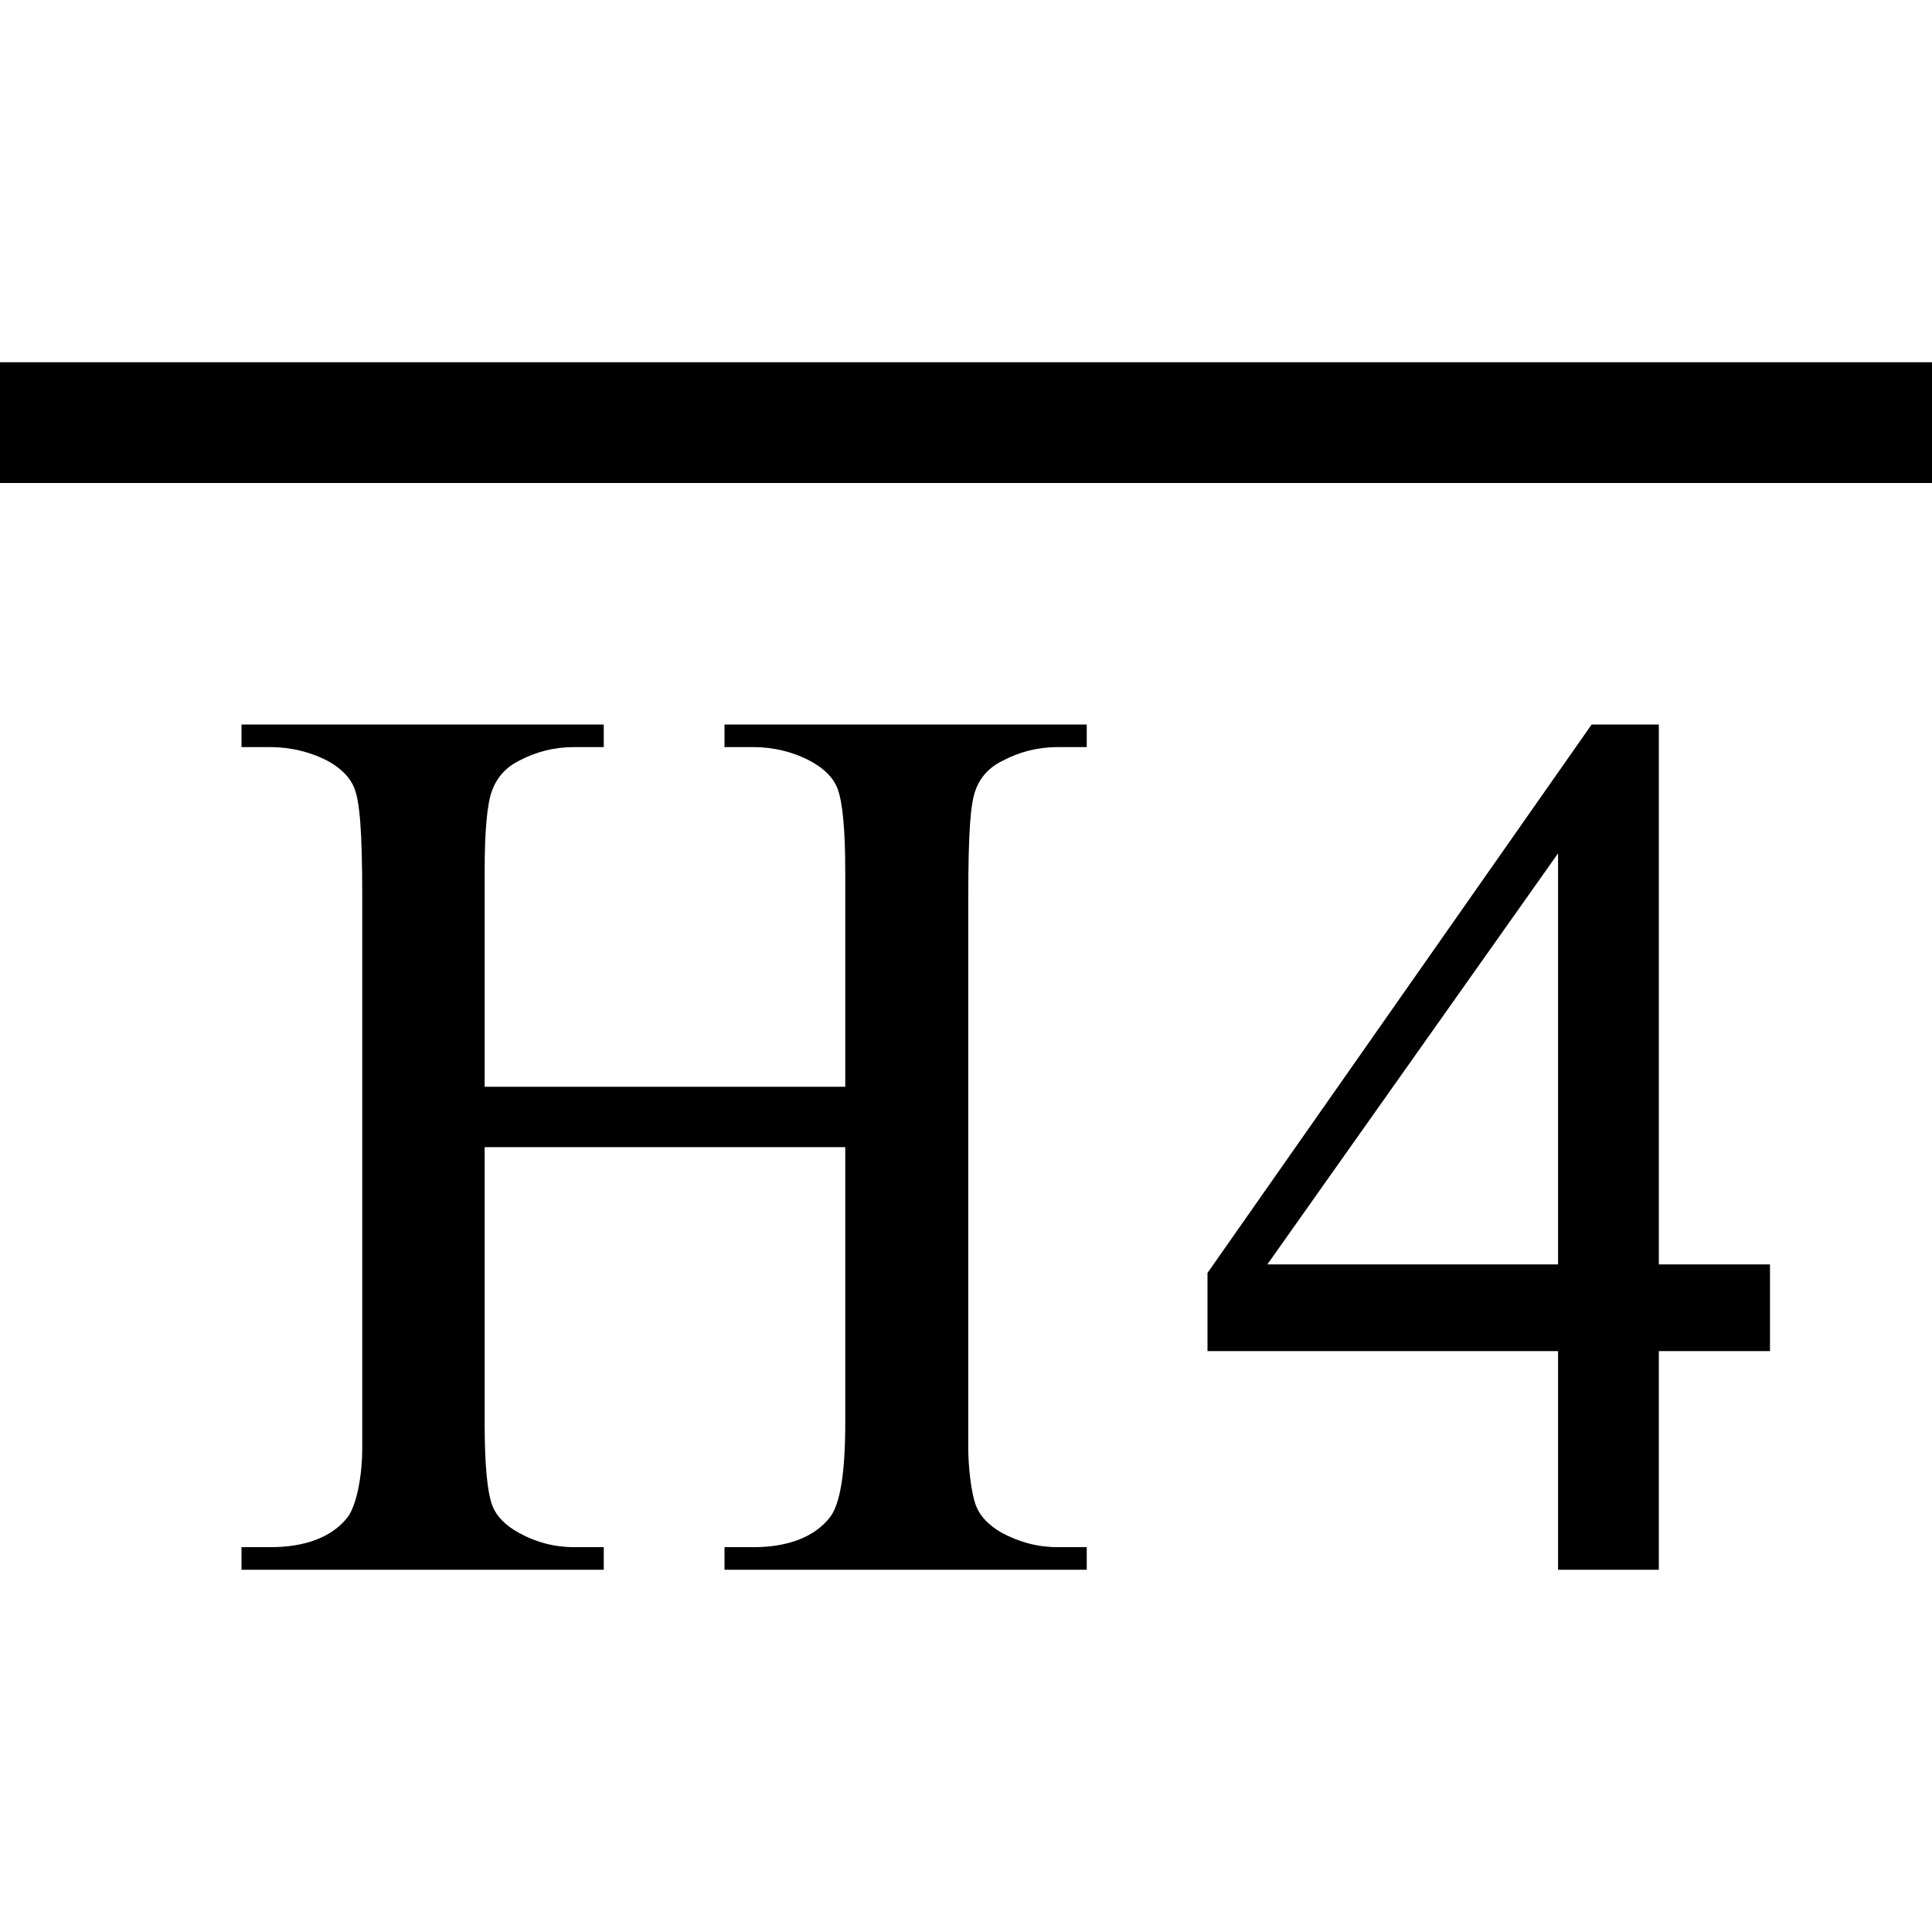 <?xml version="1.0" encoding="utf-8"?>
<!-- Generator: Adobe Illustrator 19.2.1, SVG Export Plug-In . SVG Version: 6.00 Build 0)  -->
<svg version="1.1" id="Layer_1" xmlns="http://www.w3.org/2000/svg" xmlns:xlink="http://www.w3.org/1999/xlink" x="0px" y="0px"
	 viewBox="0 0 512 512" enable-background="new 0 0 512 512" xml:space="preserve">
<path d="M128.439,288H224v-56.994c0-11.221-0.702-18.613-2.103-22.174c-1.08-2.695-3.347-5.016-6.798-6.959
	c-4.641-2.589-10.15-3.883-15.331-3.883H192V192h96v5.989h-7.768c-5.18,0-10.091,1.241-14.729,3.722
	c-3.454,1.726-5.802,4.344-7.04,7.849c-1.241,3.508-1.861,10.657-1.861,28.29V384c0,4.271,0.7,11.607,2.103,15.168
	c1.079,2.698,3.291,5.018,6.637,6.959c4.746,2.589,9.71,3.885,14.89,3.885H288V416h-96v-5.988h7.768
	c8.955,0,16.084-2.644,20.186-7.931c2.696-3.453,4.046-11.76,4.046-24.926V304h-95.561v73.155c0,11.116,0.7,18.451,2.104,22.012
	c1.077,2.698,3.342,5.018,6.798,6.959c4.638,2.589,9.549,3.885,14.728,3.885H160V416H64v-5.988h7.768
	c9.064,0,16.245-2.644,20.347-7.931C94.704,398.629,96,390.321,96,384V237.85c0-18.065-0.704-25.457-2.104-29.018
	c-1.08-2.695-3.293-5.016-6.635-6.959c-4.75-2.589-10.313-3.883-15.492-3.883H64V192h96v5.989h-7.931
	c-5.179,0-10.09,1.241-14.728,3.722c-3.346,1.726-5.665,4.344-6.959,7.849c-1.296,3.508-1.943,10.657-1.943,21.445V288z
	 M469.064,335.075v22.983h-29.457V416h-26.705v-57.942H320v-20.717L421.803,192h17.803v143.075H469.064z M412.902,335.075V226.15
	l-77.04,108.925H412.902z M512,96H0v32h512V96z"/>
</svg>
